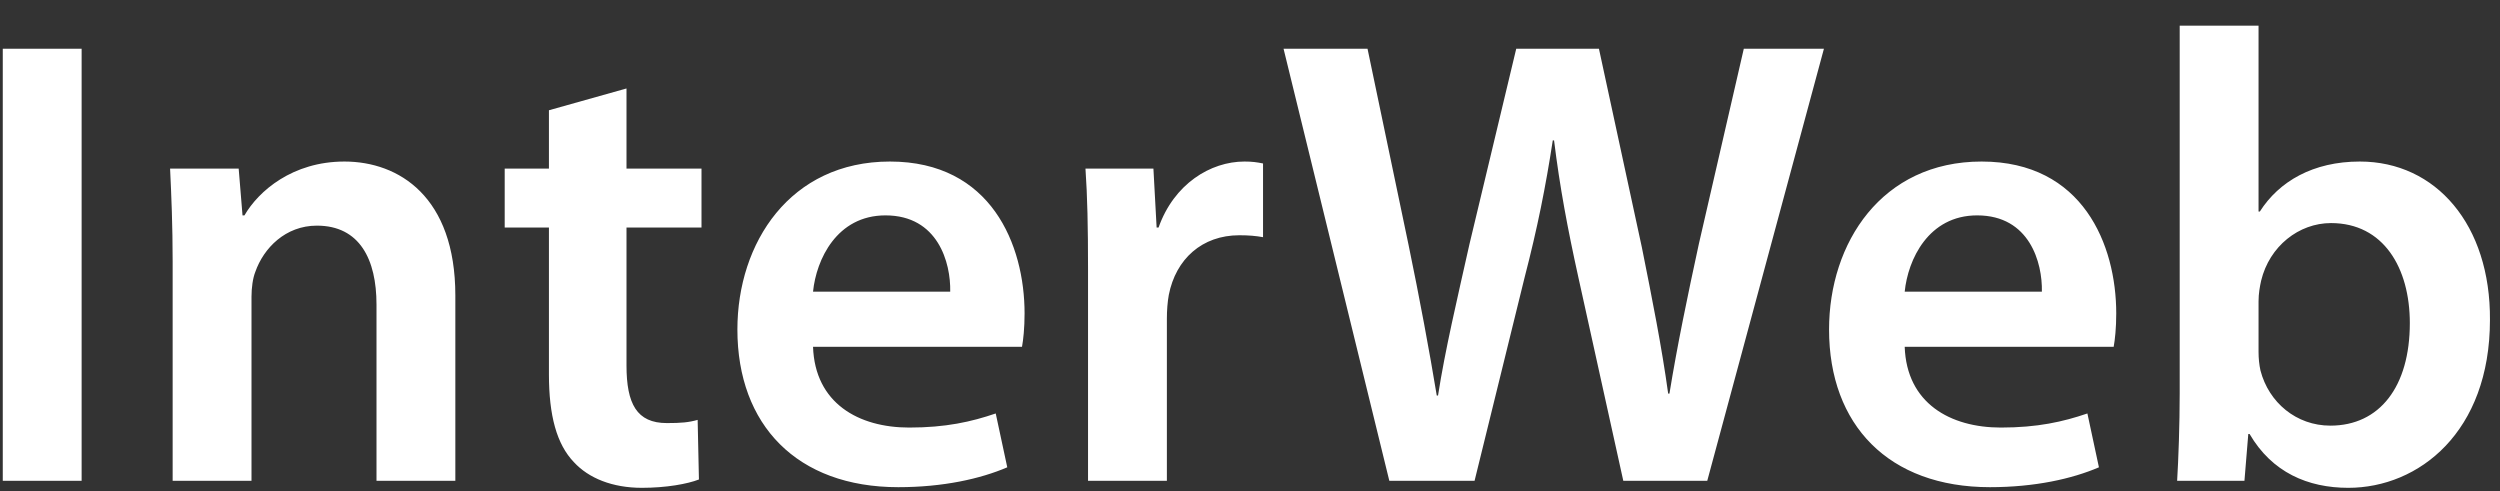 <?xml version="1.0" encoding="UTF-8"?>
<!-- Generated by Pixelmator Pro 3.5.2 -->
<svg width="234" height="46" viewBox="0 0 234 46" xmlns="http://www.w3.org/2000/svg">
    <rect x="0" y="0" width="234" height="46" fill="#333333" stroke="none"/>
    <path id="InterWeb-copy" fill="#ffffff" fill-rule="evenodd" stroke="none" d="M 204.02 36.78 C 204.02 39.78 203.9 43.02 203.78 45 L 210.08 45 L 210.44 40.62 L 210.56 40.62 C 212.66 44.22 216.02 45.66 219.8 45.66 C 226.4 45.66 233.06 40.44 233.06 29.94 C 233.12 21.06 228.02 15.12 220.88 15.12 C 216.5 15.12 213.32 16.98 211.52 19.8 L 211.4 19.8 L 211.4 2.4 L 204.02 2.4 Z M 211.4 28.2 C 211.4 27.48 211.52 26.82 211.64 26.28 C 212.42 23.04 215.18 20.88 218.18 20.88 C 223.1 20.88 225.56 25.08 225.56 30.24 C 225.56 36.18 222.74 39.84 218.12 39.84 C 214.94 39.84 212.36 37.68 211.58 34.68 C 211.46 34.14 211.4 33.54 211.4 32.94 Z M 197.84 32.46 C 197.96 31.8 198.08 30.72 198.08 29.34 C 198.08 22.92 194.96 15.12 185.48 15.12 C 176.12 15.12 171.2 22.74 171.2 30.84 C 171.2 39.78 176.78 45.6 186.26 45.6 C 190.46 45.6 193.94 44.82 196.46 43.74 L 195.38 38.7 C 193.1 39.48 190.7 40.02 187.28 40.02 C 182.54 40.02 178.46 37.74 178.28 32.46 Z M 178.28 27.3 C 178.58 24.3 180.5 20.16 185.06 20.16 C 189.98 20.16 191.18 24.6 191.12 27.3 Z M 138.02 45 L 142.7 25.98 C 143.9 21.36 144.68 17.46 145.34 13.14 L 145.46 13.14 C 146 17.52 146.72 21.36 147.74 25.98 L 151.94 45 L 159.8 45 L 170.72 4.56 L 163.22 4.56 L 159.02 22.8 C 157.94 27.78 156.98 32.4 156.26 36.84 L 156.14 36.84 C 155.54 32.46 154.64 27.96 153.68 23.16 L 149.66 4.56 L 141.92 4.56 L 137.54 22.86 C 136.4 27.96 135.26 32.76 134.6 37.02 L 134.48 37.02 C 133.82 33 132.86 27.84 131.84 22.92 L 128 4.56 L 120.14 4.56 L 130.04 45 Z M 101.84 45 L 109.22 45 L 109.22 29.82 C 109.22 29.04 109.28 28.26 109.4 27.6 C 110.06 24.24 112.52 22.02 116 22.02 C 116.9 22.02 117.56 22.08 118.22 22.2 L 118.22 15.3 C 117.62 15.18 117.2 15.12 116.48 15.12 C 113.3 15.12 109.88 17.22 108.44 21.3 L 108.26 21.3 L 107.96 15.78 L 101.6 15.78 C 101.78 18.36 101.84 21.24 101.84 25.2 Z M 95.66 32.46 C 95.78 31.8 95.9 30.72 95.9 29.34 C 95.9 22.92 92.78 15.12 83.3 15.12 C 73.94 15.12 69.02 22.74 69.02 30.84 C 69.02 39.78 74.6 45.6 84.08 45.6 C 88.28 45.6 91.76 44.82 94.28 43.74 L 93.2 38.7 C 90.92 39.48 88.52 40.02 85.1 40.02 C 80.36 40.02 76.28 37.74 76.1 32.46 Z M 76.1 27.3 C 76.4 24.3 78.32 20.16 82.88 20.16 C 87.8 20.16 89 24.6 88.94 27.3 Z M 51.38 10.32 L 51.38 15.78 L 47.24 15.78 L 47.24 21.3 L 51.38 21.3 L 51.38 35.04 C 51.38 38.88 52.1 41.58 53.72 43.26 C 55.1 44.76 57.32 45.66 60.08 45.66 C 62.36 45.66 64.34 45.3 65.42 44.88 L 65.3 39.3 C 64.46 39.54 63.74 39.6 62.42 39.6 C 59.6 39.6 58.64 37.8 58.64 34.2 L 58.64 21.3 L 65.66 21.3 L 65.66 15.78 L 58.64 15.78 L 58.64 8.28 Z M 16.16 45 L 23.54 45 L 23.54 27.78 C 23.54 26.94 23.66 26.04 23.9 25.44 C 24.68 23.22 26.72 21.12 29.66 21.12 C 33.68 21.12 35.24 24.3 35.24 28.5 L 35.24 45 L 42.62 45 L 42.62 27.66 C 42.62 18.42 37.34 15.12 32.24 15.12 C 27.38 15.12 24.2 17.88 22.88 20.16 L 22.7 20.16 L 22.34 15.78 L 15.92 15.78 C 16.04 18.3 16.16 21.12 16.16 24.48 Z M 0.26 4.56 L 0.26 45 L 7.64 45 L 7.64 4.56 Z"/>
</svg>
